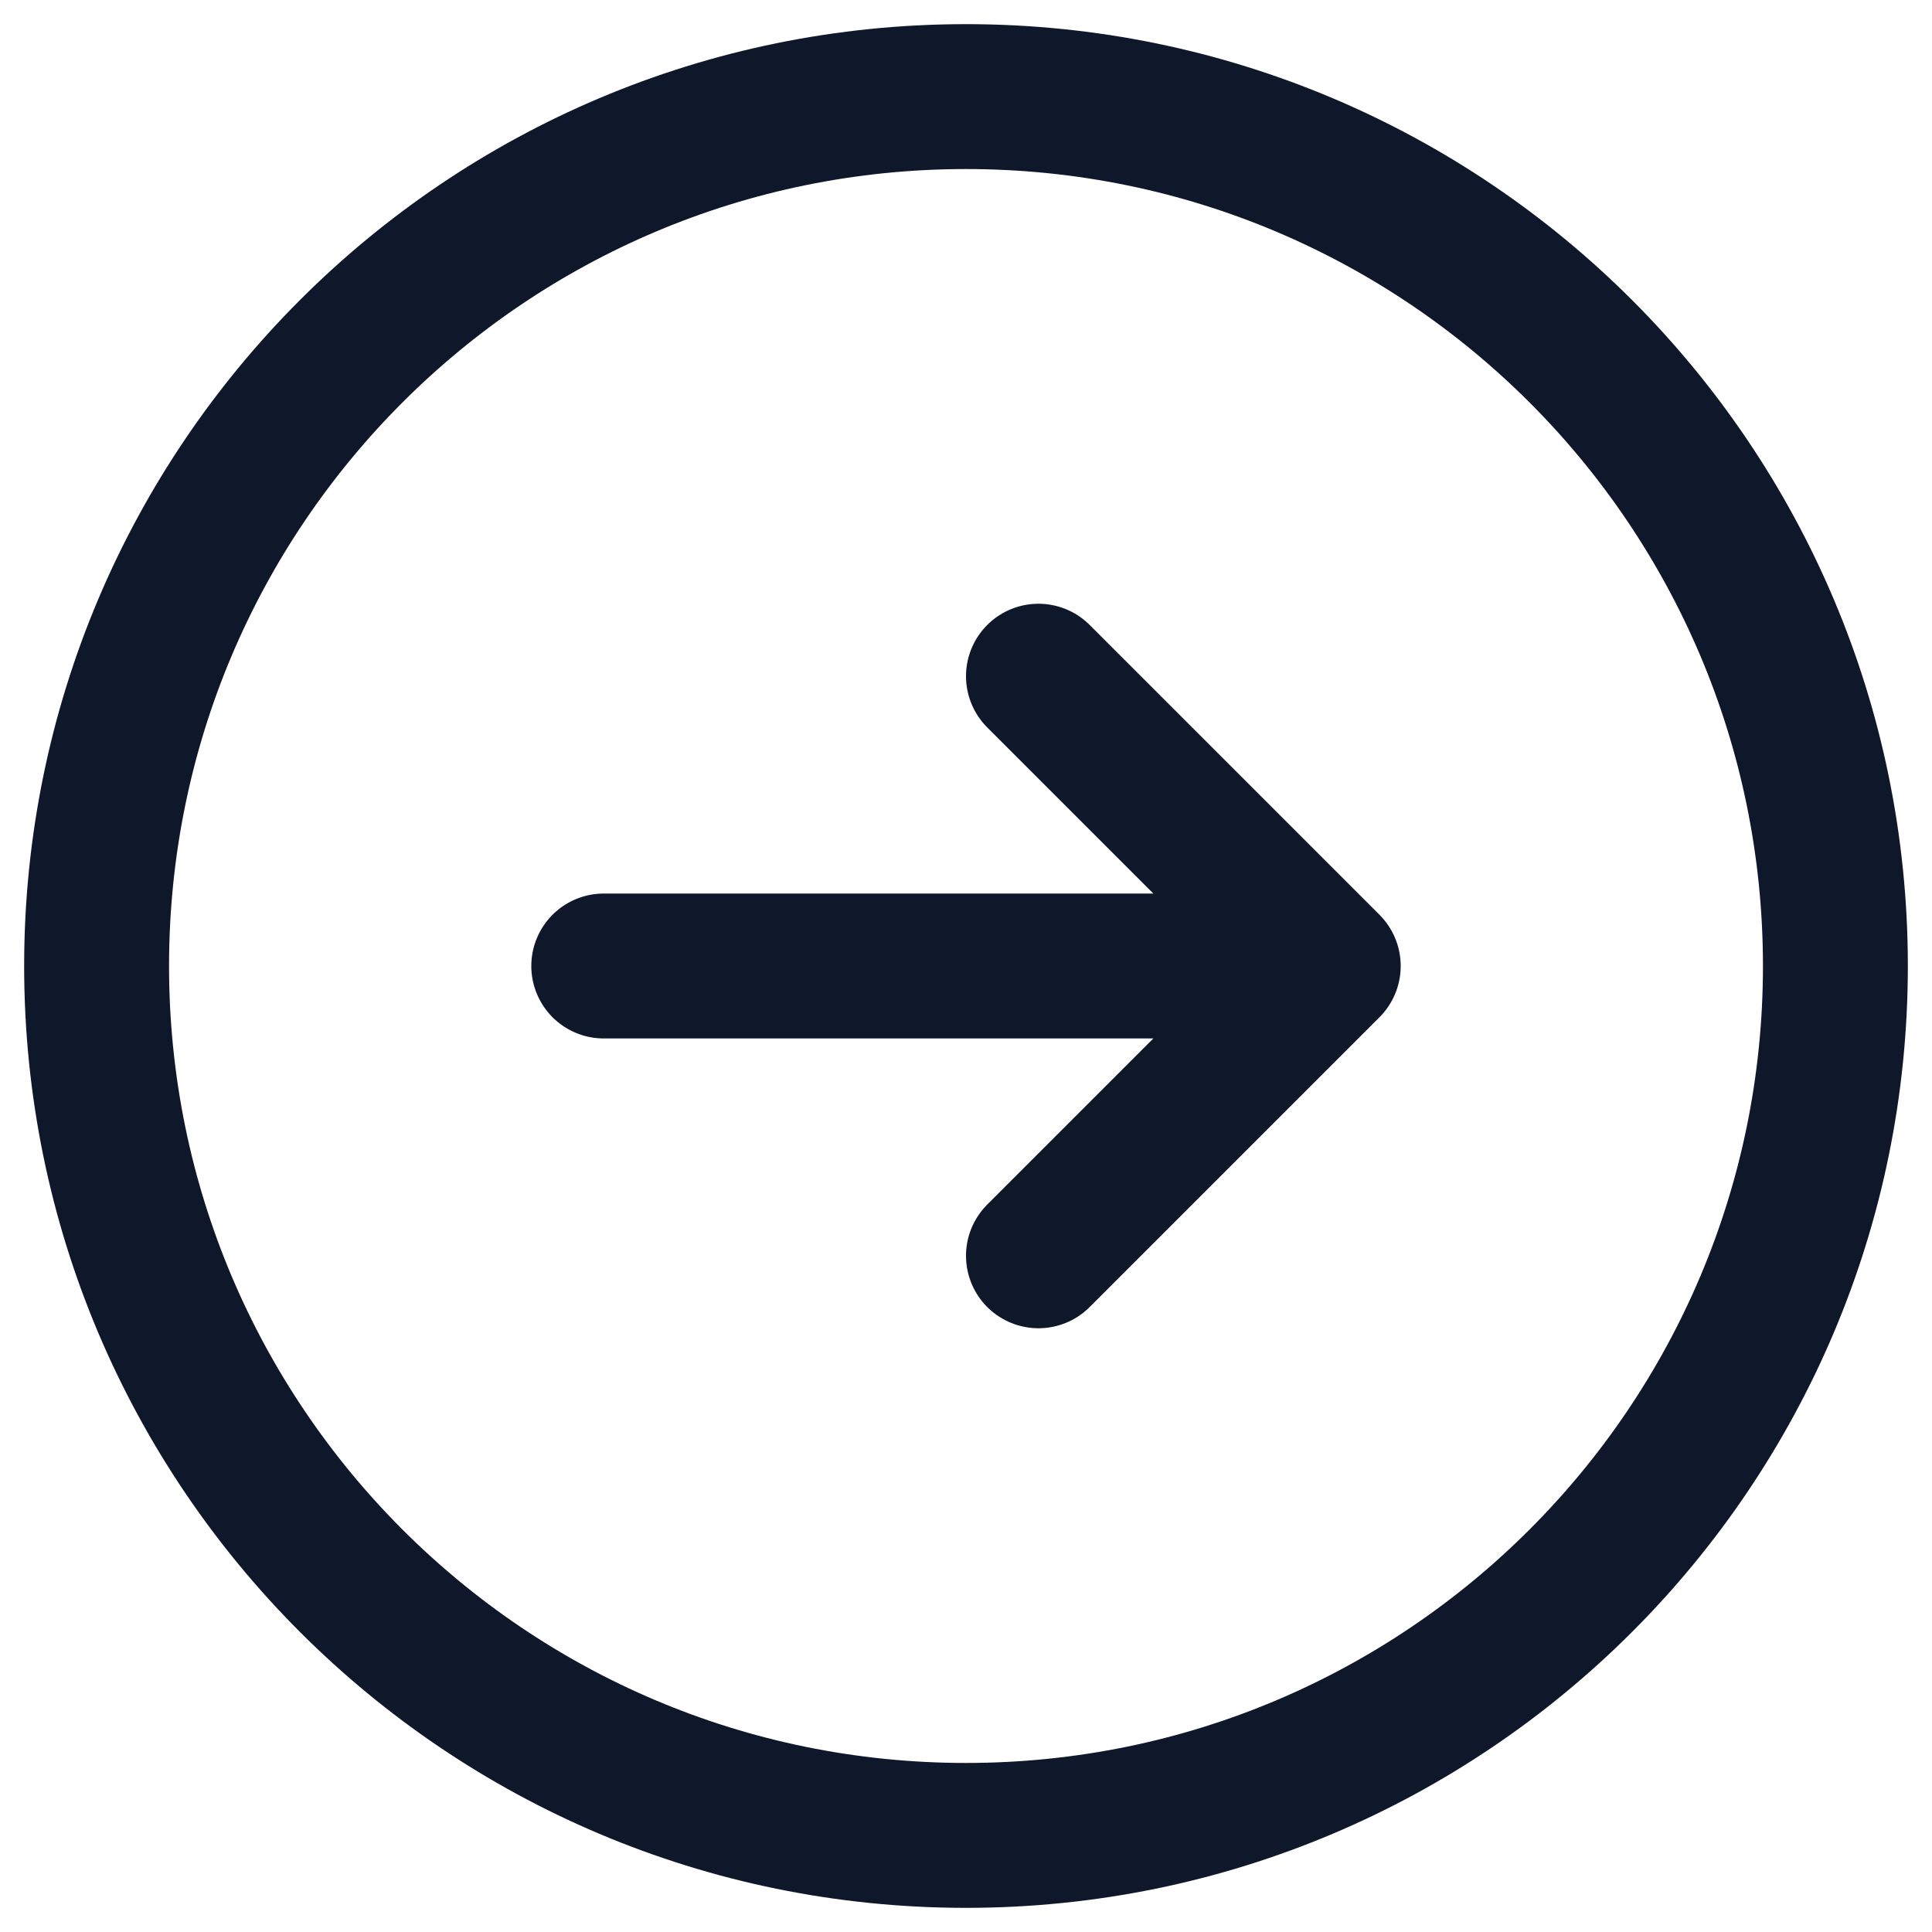<svg width="20" height="20" viewBox="0 0 20 20" fill="none" xmlns="http://www.w3.org/2000/svg">
<path d="M10.75 13L13.75 10M13.75 10L10.75 7M13.75 10L6.25 10M1 10C1 5.029 5.029 1 10 1C14.971 1 19 5.029 19 10C19 14.971 14.971 19 10 19C5.029 19 1 14.971 1 10Z" stroke="#0F172A" stroke-width="1.5" stroke-linecap="round" stroke-linejoin="round"/>
</svg>
